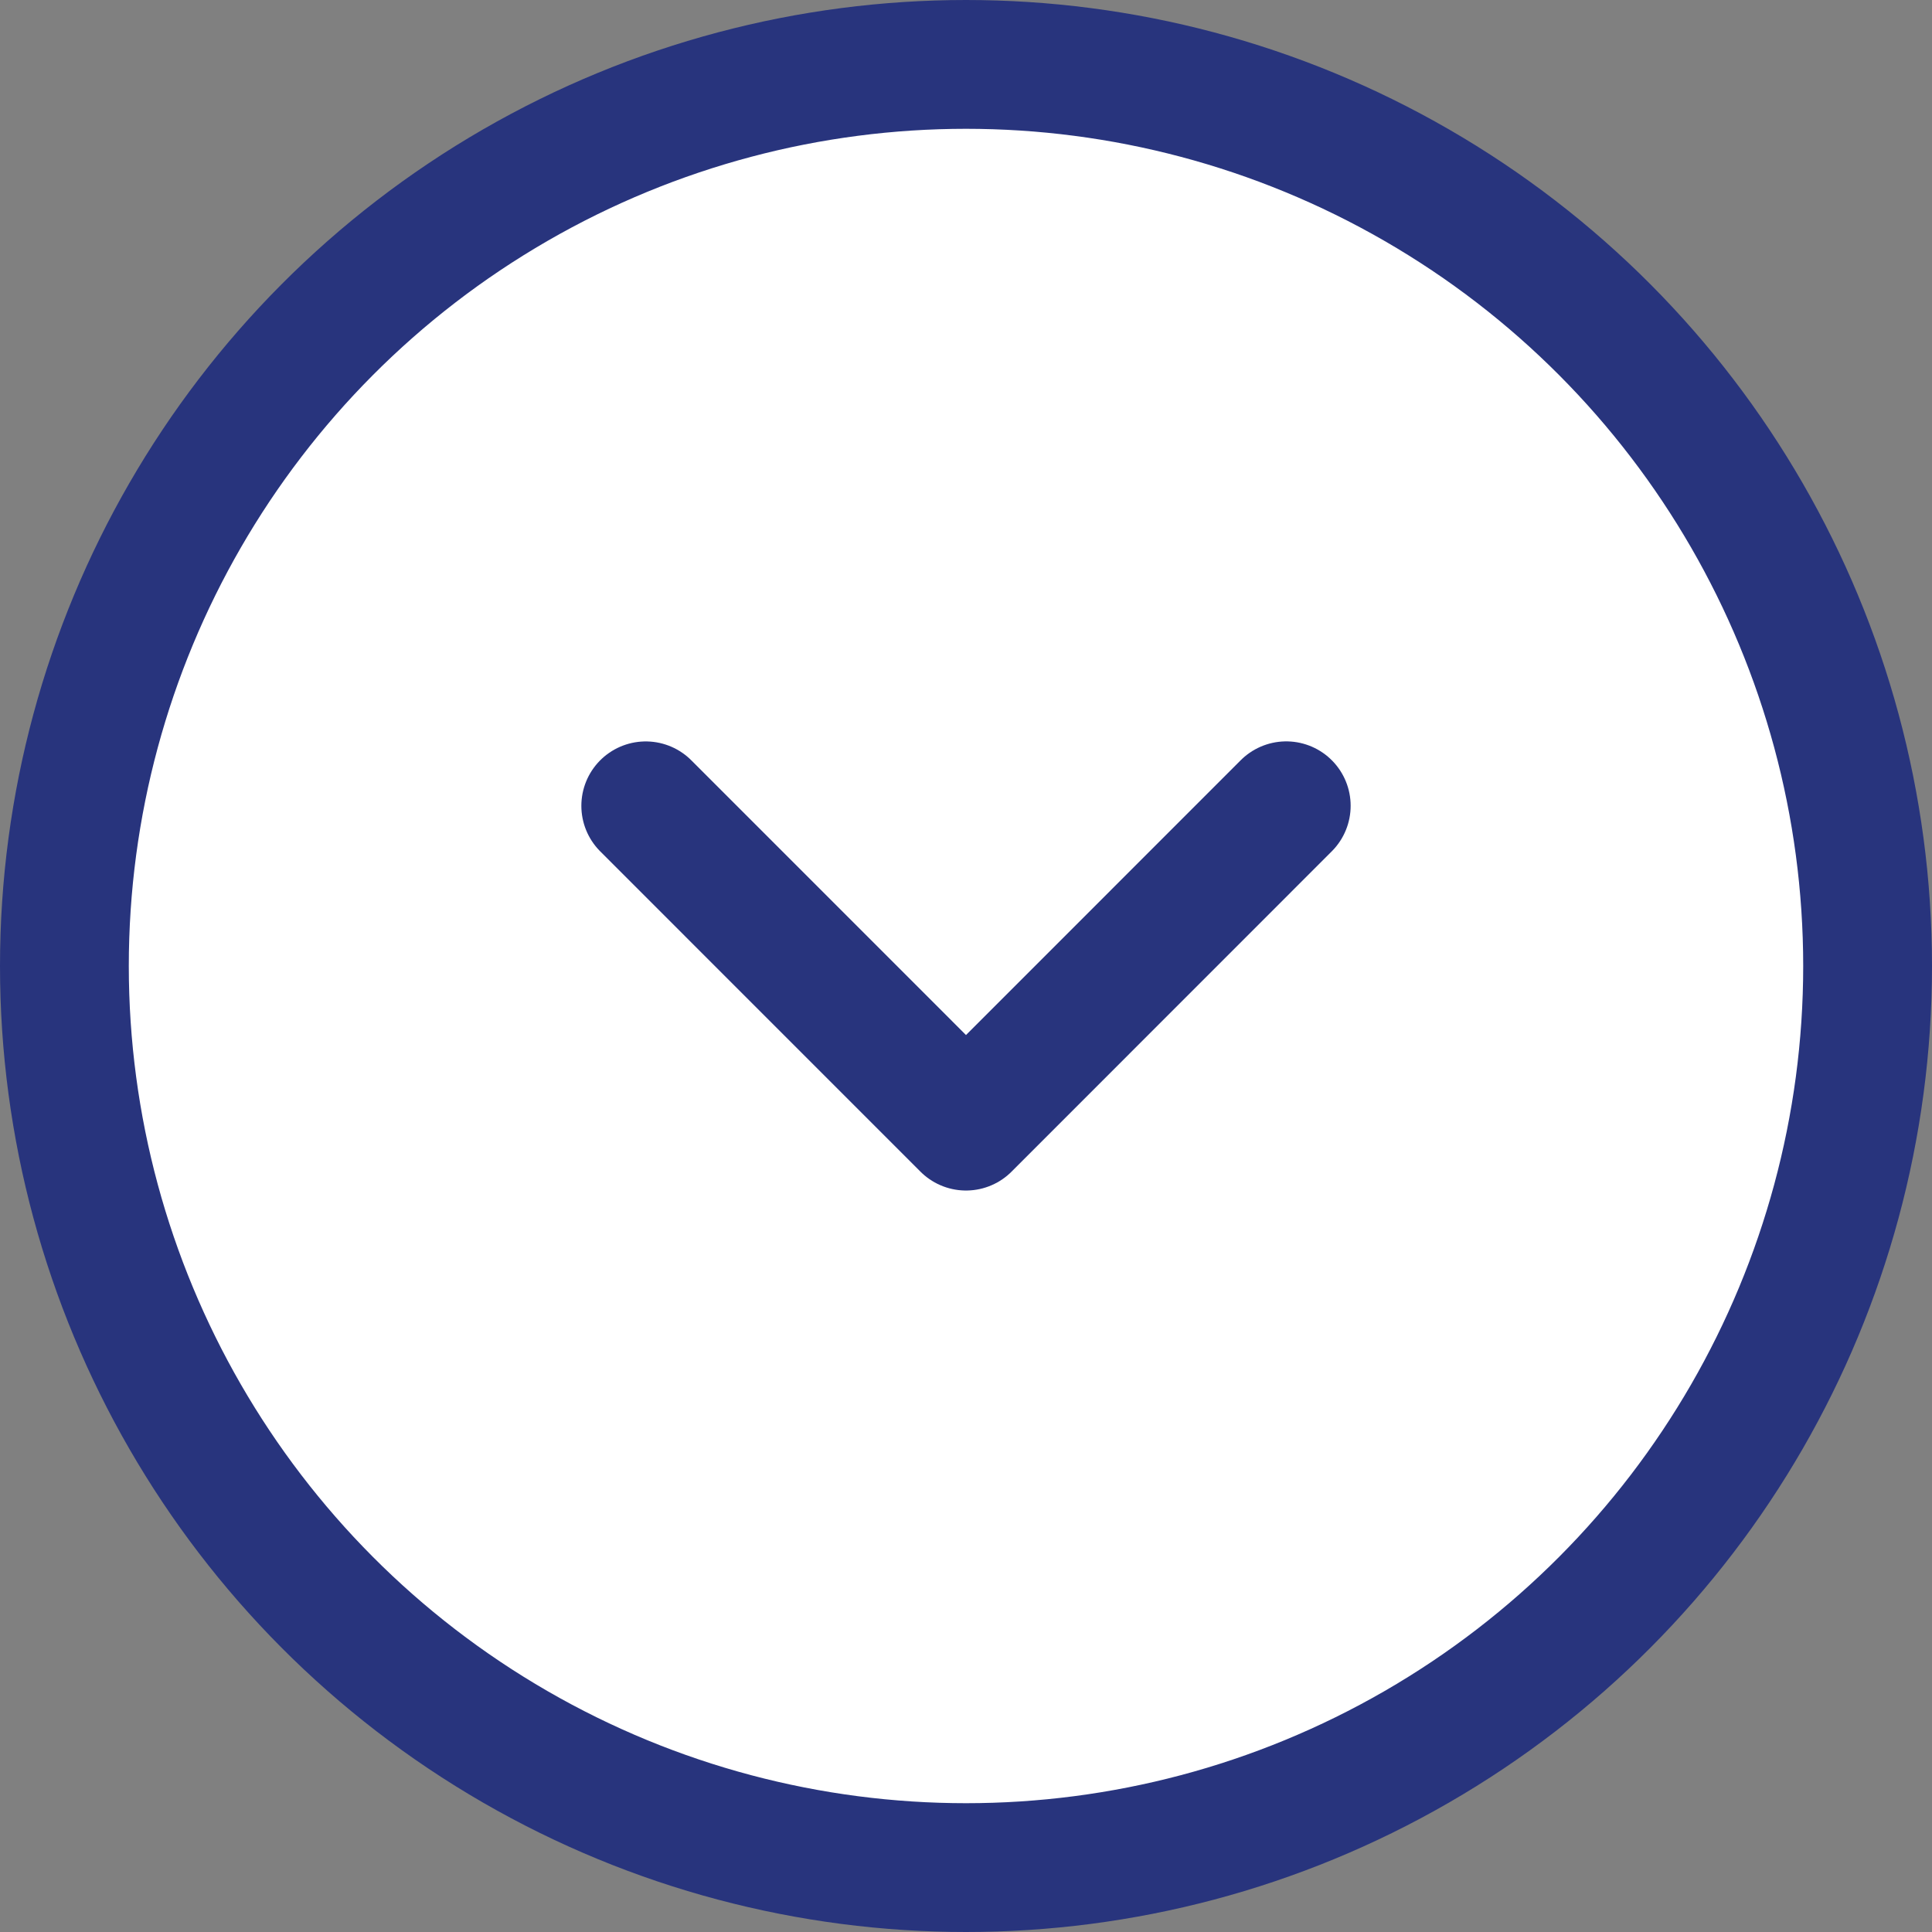 <svg xmlns="http://www.w3.org/2000/svg" width="37.5" height="37.5"><rect width="100%" height="100%" fill="#808080" stroke="none"/><g data-name="Componente 2 – 1" transform="translate(1.25 1.25)" stroke="#28347d" stroke-linecap="round" stroke-linejoin="round" stroke-width="2.5"><circle data-name="Elipse 48" cx="17.5" cy="17.5" r="17.5" fill="#fff"/><path data-name="Trazado 436" d="M23.716 14.39L17.5 20.608l-6.216-6.217" fill="none"/></g></svg>